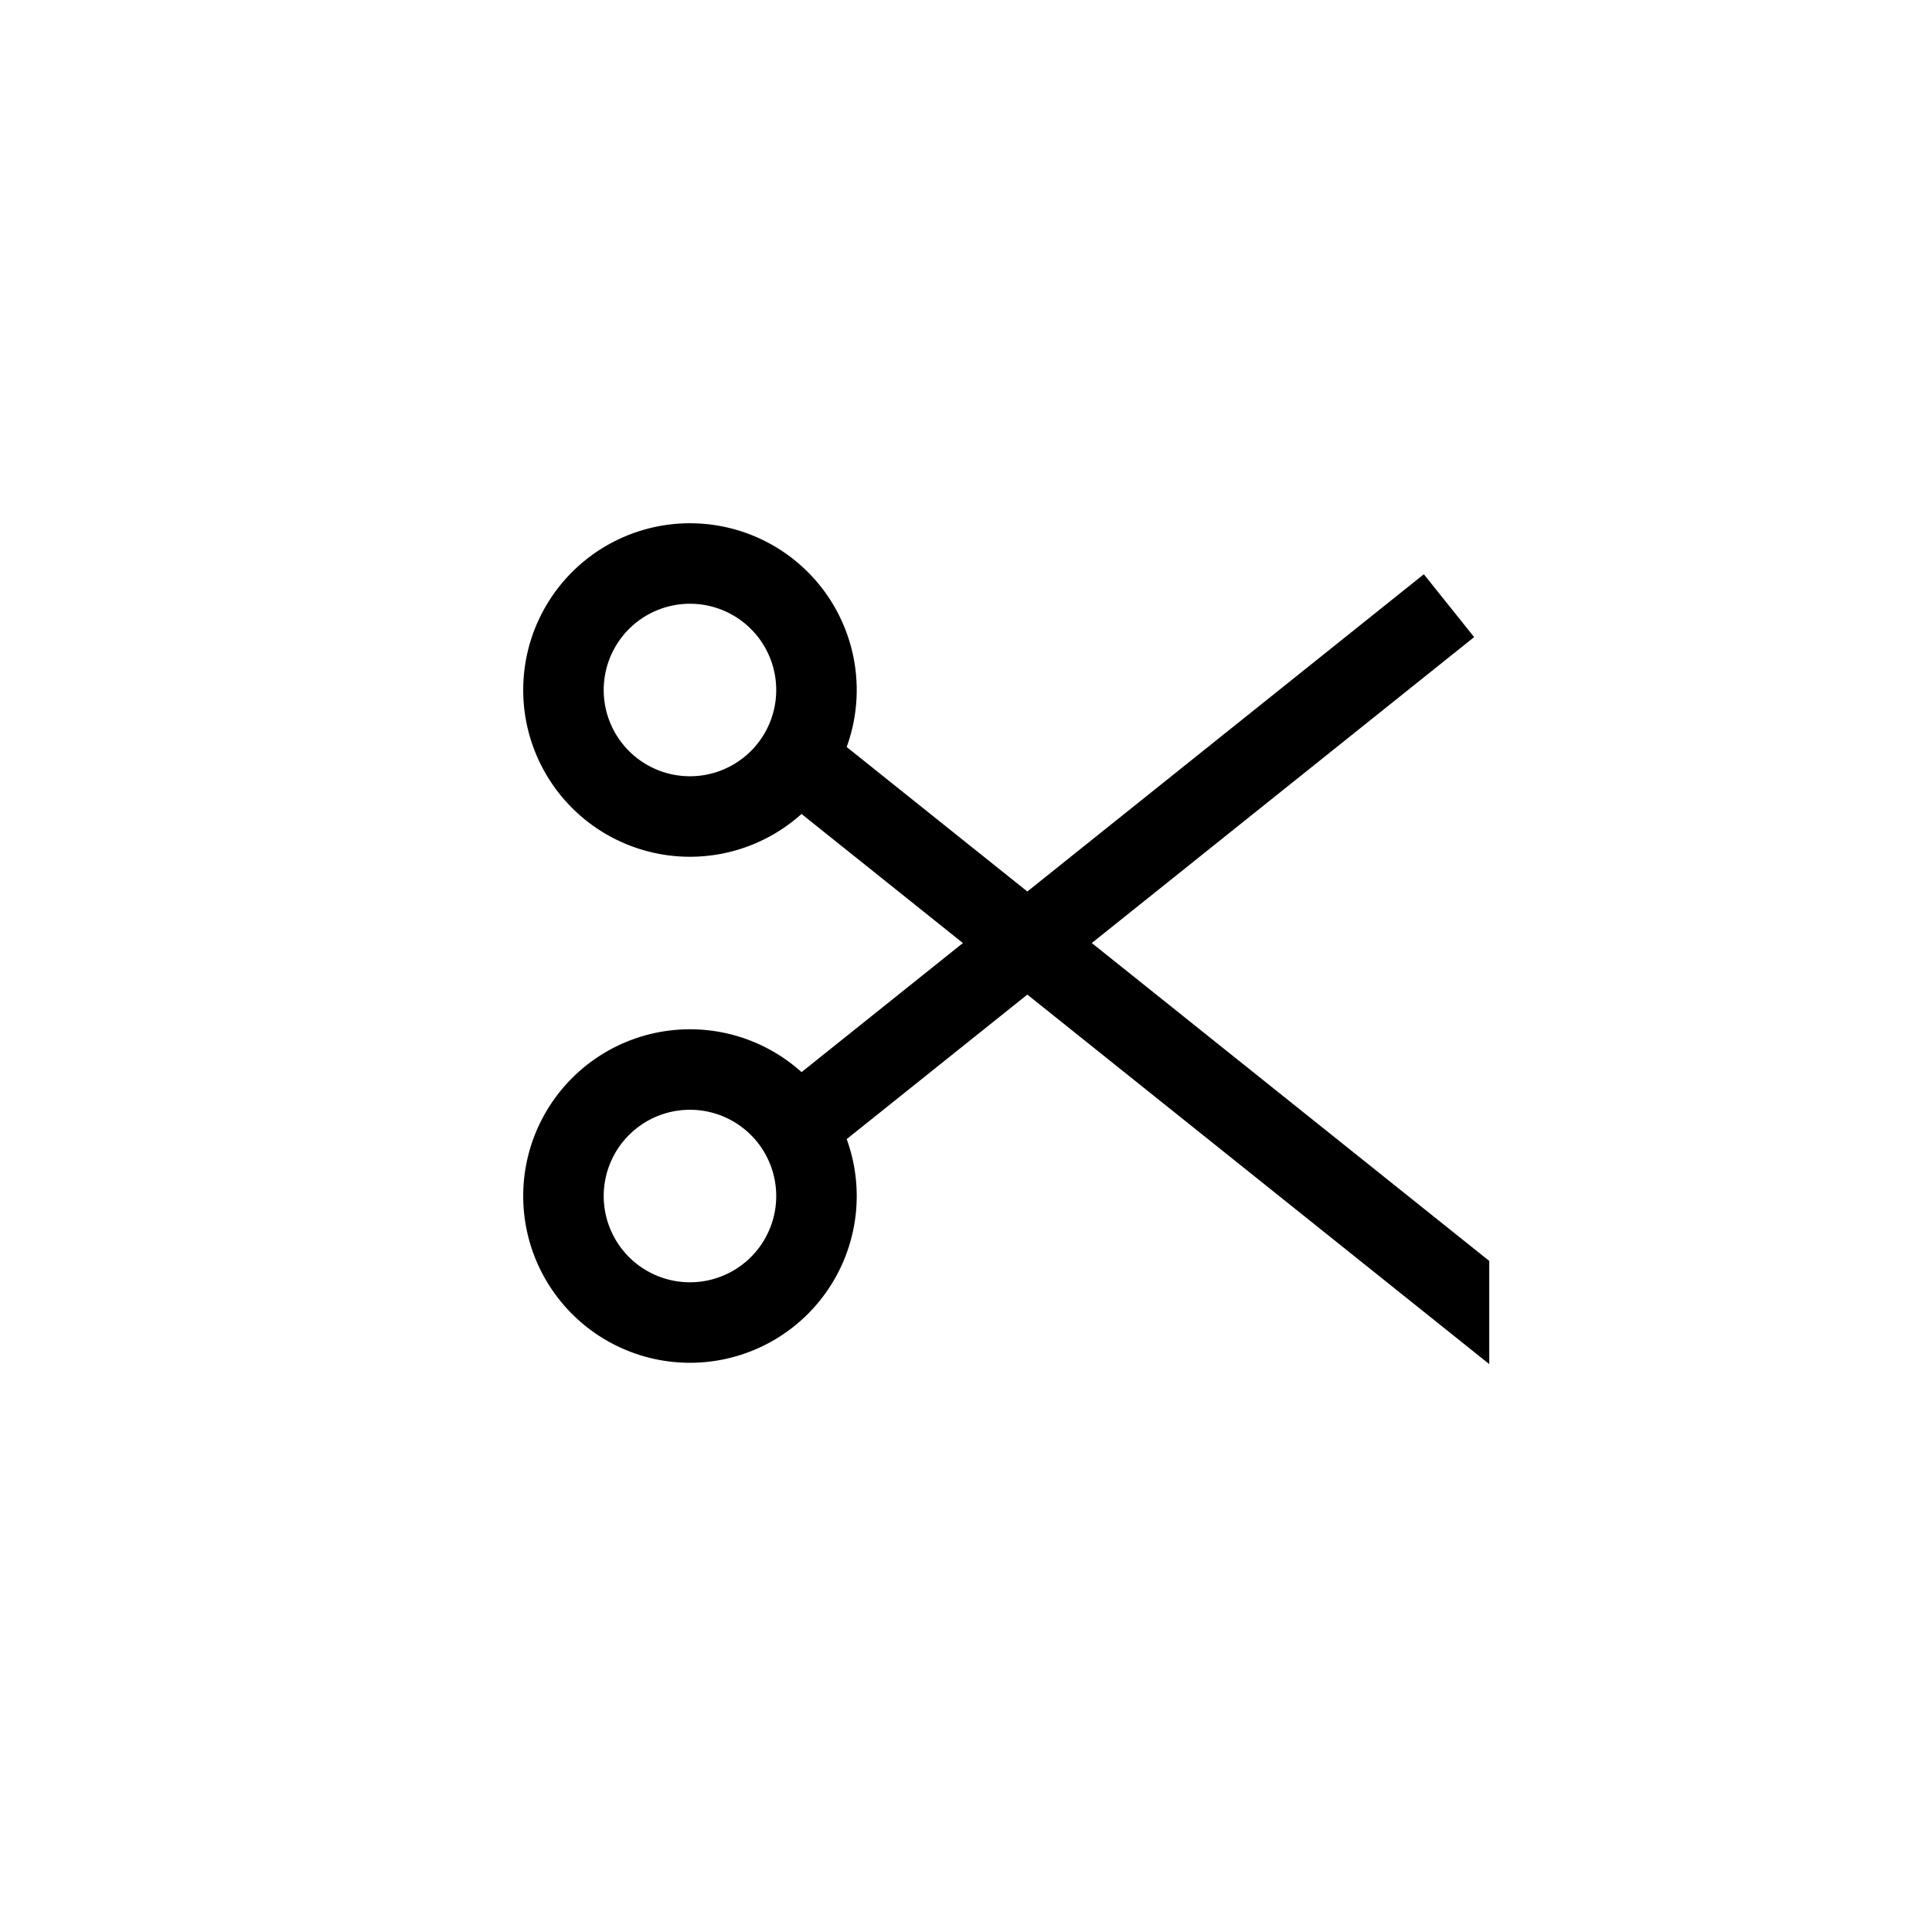 <svg xmlns="http://www.w3.org/2000/svg" width="24" height="24" viewBox="0 0 24 24">
    <path fill="none" stroke="#000" strokeWidth="2" d="m18 7.524-7.857 6.286L18 7.524zm0 8.38L10.143 9.62 18 15.905zm-9.429-5.761a1.571 1.571 0 1 0 0-3.143 1.571 1.571 0 0 0 0 3.143zm0 6.286a1.571 1.571 0 1 0 0-3.143 1.571 1.571 0 0 0 0 3.143z" />
  </svg>

